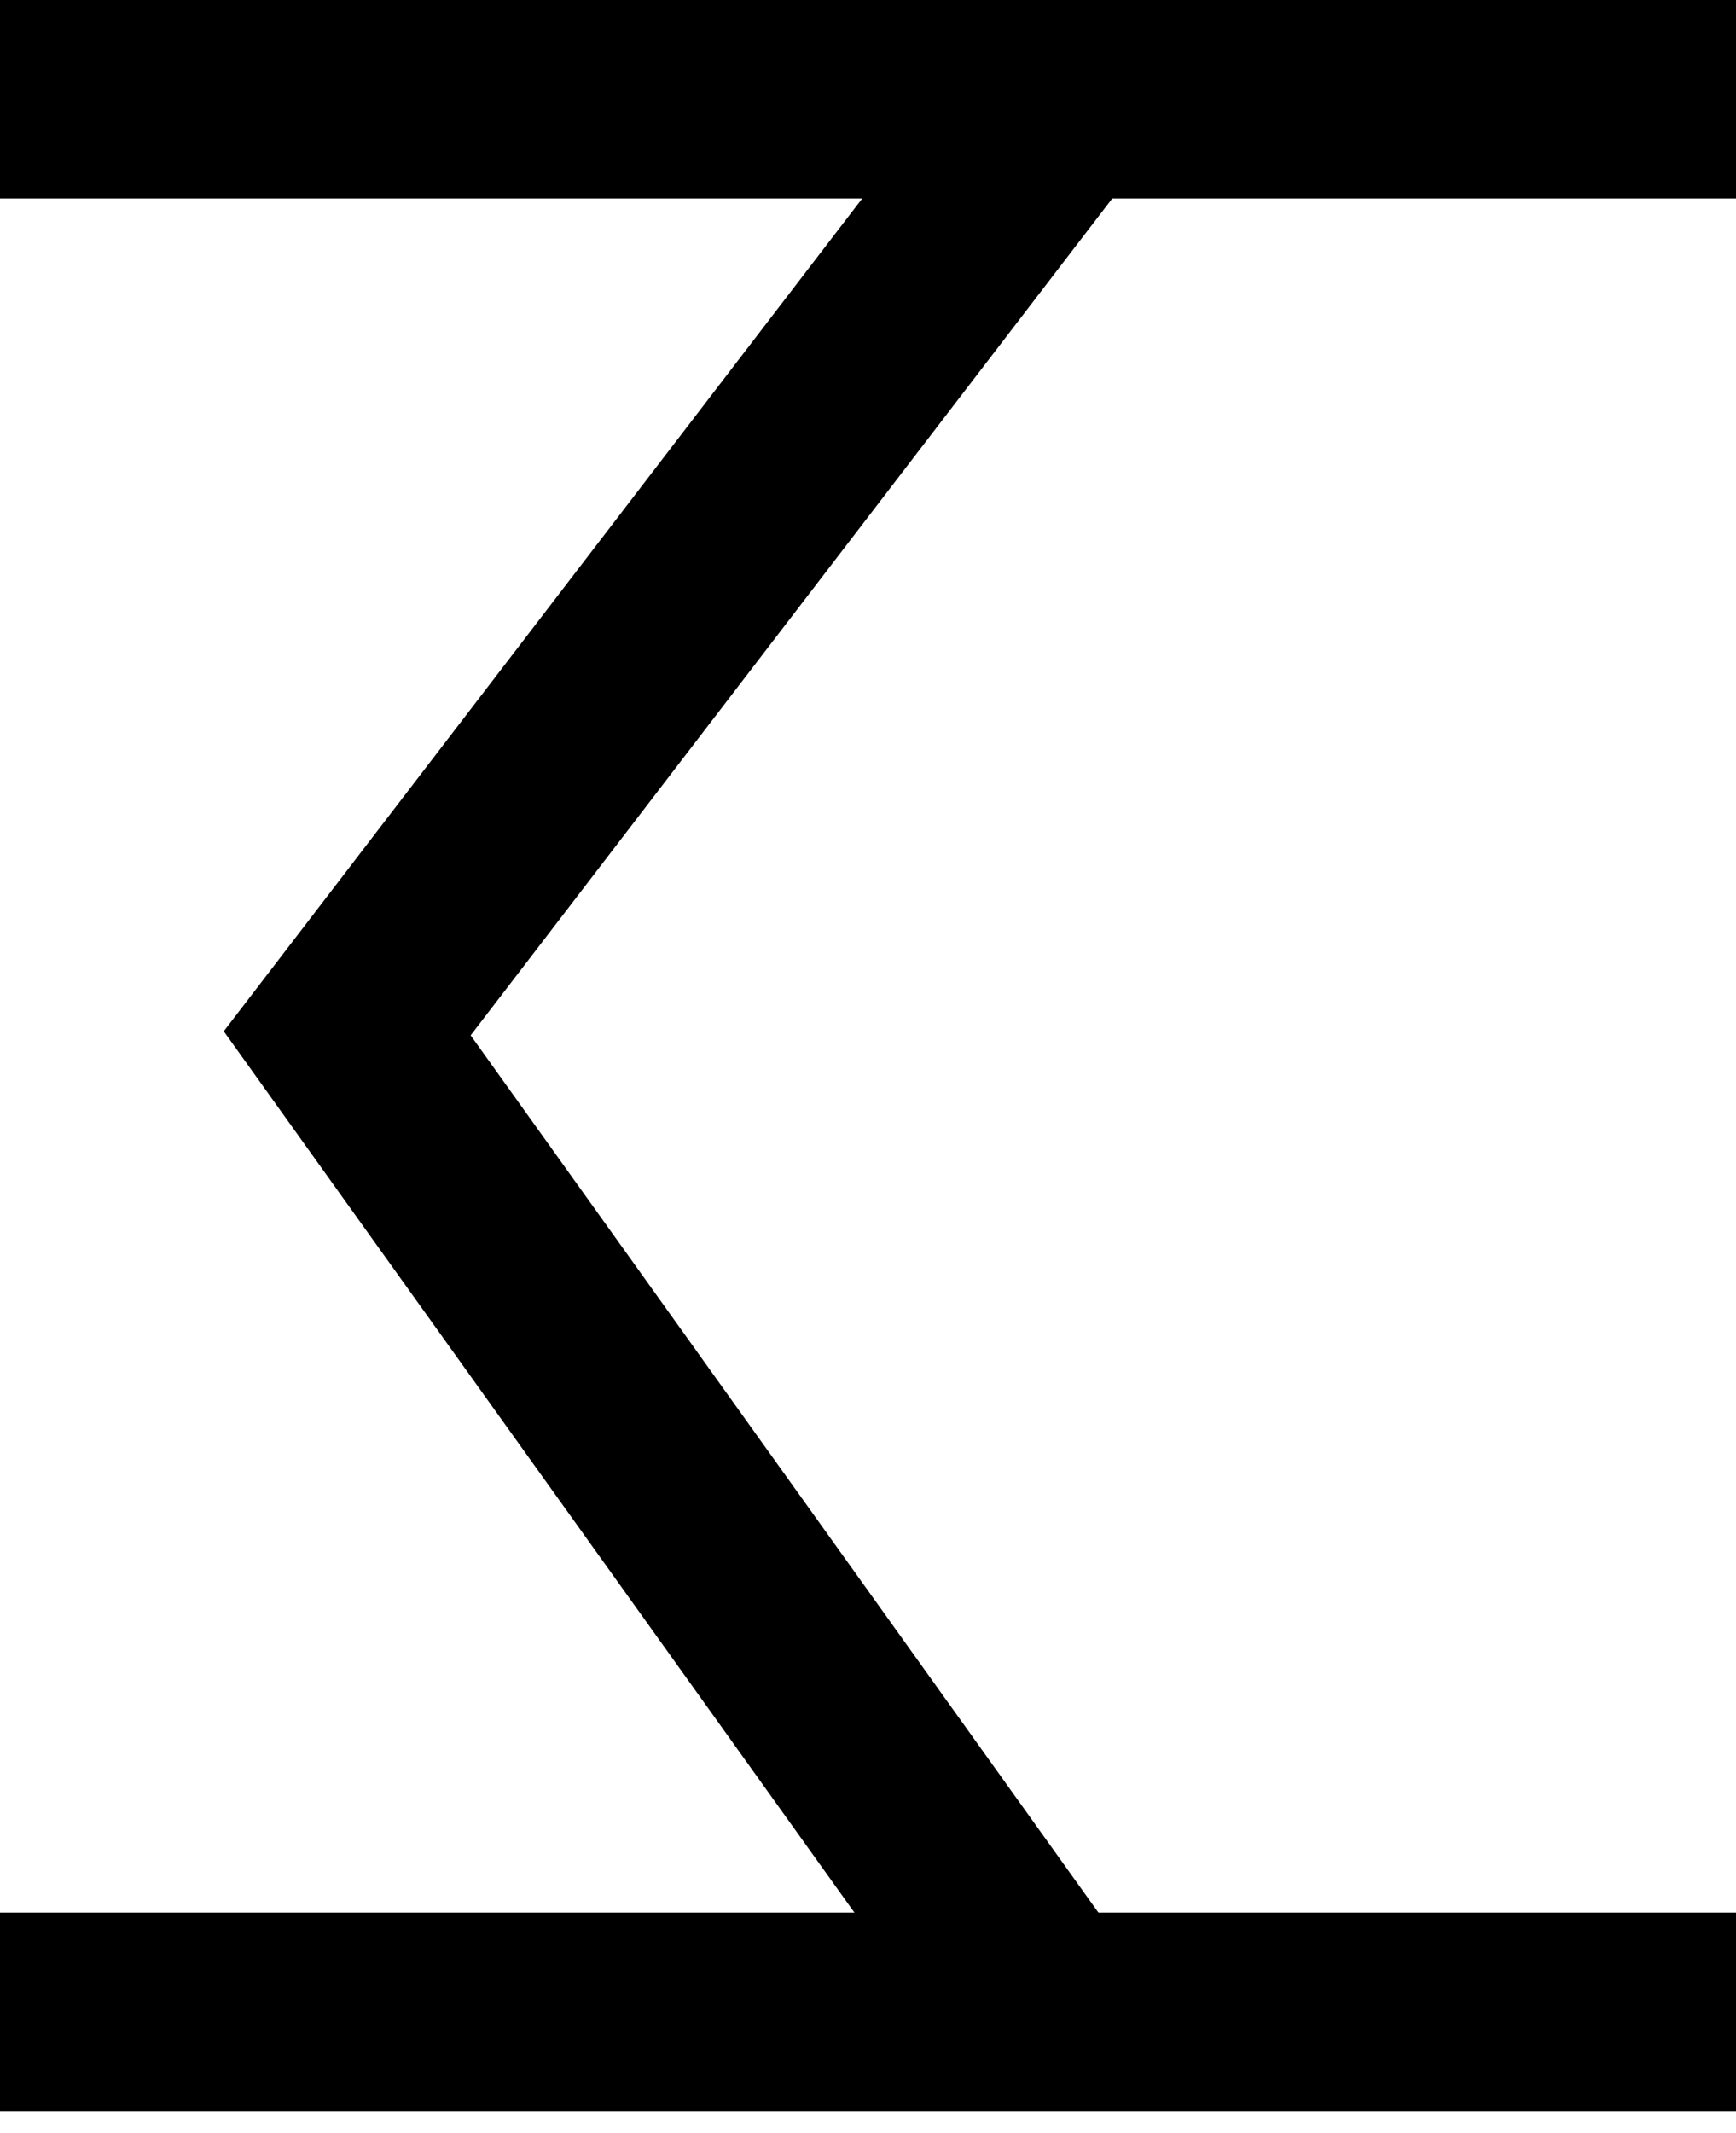 <svg width="35" height="43" viewBox="0 0 35 43" fill="none" xmlns="http://www.w3.org/2000/svg">
    <path d="M0 2H35" stroke="currentColor" stroke-width="4" />
    <path d="M0 40.552H35" stroke="currentColor" stroke-width="4" />
    <path d="M21.438 2L7 20.828L21.438 41" stroke="currentColor" stroke-width="4" />
</svg>
